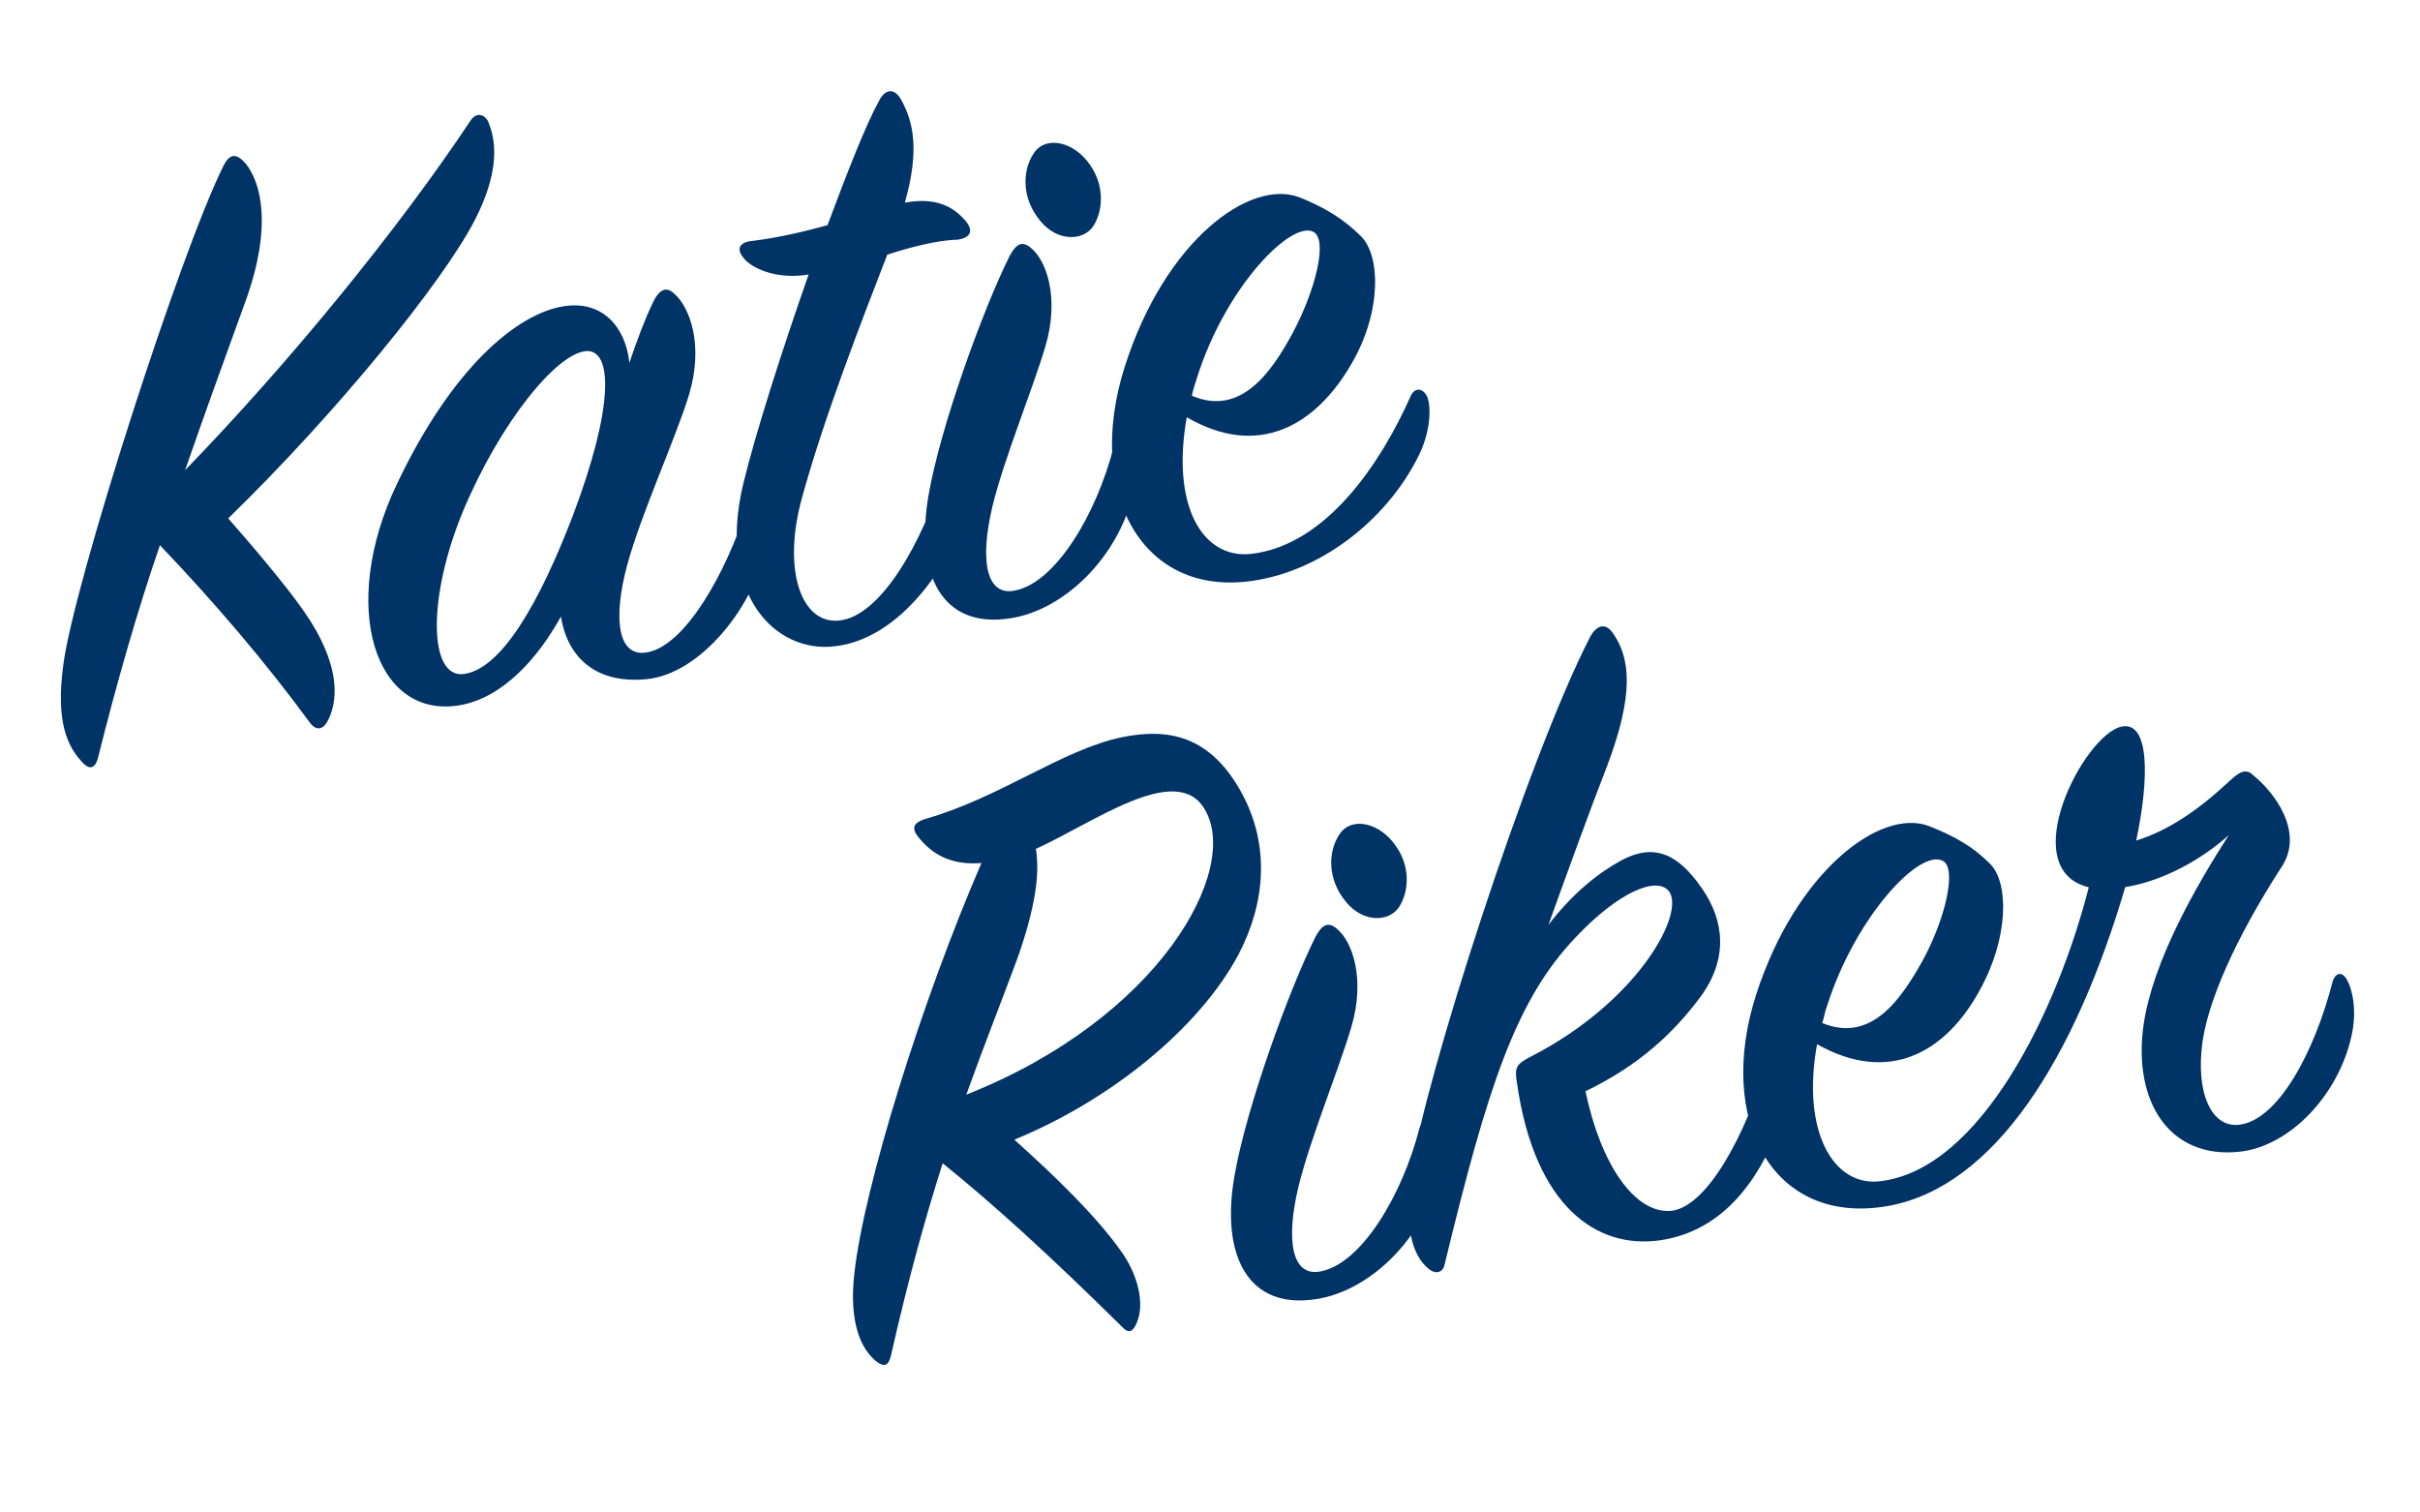 <?xml version="1.0" encoding="utf-8"?>
<!-- Generator: Adobe Illustrator 17.1.0, SVG Export Plug-In . SVG Version: 6.00 Build 0)  -->
<!DOCTYPE svg PUBLIC "-//W3C//DTD SVG 1.1//EN" "http://www.w3.org/Graphics/SVG/1.1/DTD/svg11.dtd">
<svg version="1.1" id="Layer_1" xmlns="http://www.w3.org/2000/svg" xmlns:xlink="http://www.w3.org/1999/xlink" x="0px" y="0px"
	 viewBox="0 0 1280 800" enable-background="new 0 0 1280 800" xml:space="preserve">
<g>
	<g enable-background="new    ">
		<path fill="#003366" d="M51.7,401.3c-1.2,4.6-4,6-7.4,2.7c-8.8-8.9-14.9-22.2-10.8-52.4c5.5-42.7,62-218.6,84.8-264.1
			c3.4-6.5,6.8-6.5,11.7-0.9c8,10,14.1,32.7,0.2,71.8c-8.9,24.6-20.2,55.4-32.3,90.3c55.4-57.1,113-127.8,150.7-184.5
			c2.7-4.4,6.7-4.5,9.3-0.5c4.6,10.1,6.7,26.5-6.8,52.8c-16.9,32.7-72.8,101.7-130.4,157.7c19.3,22,35.8,42,43.7,54.6
			c15.9,25.5,14.3,43,8.5,53.3c-2.3,3.8-5.7,4.4-8.8,0.4c-23.9-32.6-50.6-63.8-79.5-94.1C72.6,323.1,61.6,361.8,51.7,401.3z"/>
		<path fill="#003366" d="M345.4,159.9c3.3-6.9,7-8.5,11.1-4.7c8.6,7.5,15.7,27.5,8,53.4c-7.1,23.3-25.4,63.1-32.8,90.4
			c-7.7,28.8-4.9,49.5,11.3,45.9c19.5-4.1,40.7-41,52.2-76.8c1.7-4.7,5-5.7,7.6-1.7c2.6,4,4.5,16,0.4,30.4
			c-8.3,28.4-34.3,59.6-60.9,62.4c-26.1,2.7-42-10.5-45.6-33.1c-12.2,22.1-31,43.3-54,47c-44.6,7.1-63.5-52.4-32.9-116.8
			c29.8-62.9,64.3-90.5,88.3-94.3c20.6-3.3,32.8,11,34.8,29.9C337.1,179.4,341.3,168.4,345.4,159.9z M310.1,185.7
			c-15.6,1-45.6,37.8-65.2,84.7c-18.8,45.3-18.3,88.6,0.5,86.1c19.8-2.7,39.8-37.4,57.5-83.5C324.7,215.4,324.2,184.9,310.1,185.7z"
			/>
		<path fill="#003366" d="M394.5,137.8c-5.9-6-3.5-9.8,3.7-10.4c13.5-1.7,26.8-4.8,39.5-8.3c10.7-28.8,20.5-53.5,27-65.3
			c3.3-6.9,8.2-7.2,11.5-1.8c7.4,12.6,10,28.4,2.4,55.2c18.6-3.5,27.2,4,32.1,9.6c4.3,5.2,2.9,8.9-4.3,10
			c-10.8,0.2-25.4,4.1-37.1,7.9c-13.6,35.2-33.5,86.1-45.3,129.3c-10.2,37.6-0.2,66.5,20.1,64.2c21.8-2.5,43.7-40.9,55.7-79.8
			c2-6.2,7.1-8,10.1-1.6c3.6,7.3,2.6,16.3-0.4,28.1c-4,14.9-28.9,62.2-67.6,66.9c-31.8,4.1-62.9-27.4-48.7-86.2
			c6.2-25.6,20-69.1,34.5-110.4C411.4,147.9,399.2,142.4,394.5,137.8z"/>
		<path fill="#003366" d="M491.1,262.1c6.4-37,29-98.7,42.8-126.5c3.4-6.4,6.5-8.4,11.1-4.7c8.4,6.5,15.6,26.6,7.9,52.4
			c-6.7,22.7-21.6,58.6-27.9,84.2c-7.1,29.7-3.1,48.2,12.1,44.8c21.4-4.4,42.8-40.3,51.9-75.7c1.7-4.7,5.1-4.8,7.7-1.2
			c5.1,7.1,5.2,17.4,1.4,30.3c-9.6,32.1-36.7,57.1-63.5,61.3C498,332.9,484,303.6,491.1,262.1z M578.2,119.7
			c-5.2,7.7-18.8,8.4-28-2.9c-9.8-11.7-9.7-26.5-3.3-35.9c6.4-9.4,21.2-5.9,29.5,6.1C584.6,98.5,583.3,112,578.2,119.7z"/>
		<path fill="#003366" d="M661.5,293c40.1-4.4,69-48.4,84.6-83.4c1.8-4.2,5.6-4.8,8.2-0.8c2.5,3.5,3.2,17.2-3.4,31.1
			c-15.5,32.5-48.9,60.5-85.8,66.9c-60.8,10.7-91.5-45.9-70.2-112.8c21.3-66.9,66.3-99.7,92.5-89.6c13.1,5.3,22.9,11.1,32.3,20.4
			c10.5,10.1,11.3,40-4.9,67.7c-18.9,32.6-49.1,50.2-87.1,28.2C619.4,267.2,635.8,295.6,661.5,293z M683.7,176.2
			c12.1-22.6,18.7-49.3,11.1-53.5c-11.4-6.5-46.6,28.6-61.9,77.8c-1,3.1-2,6.2-2.5,8.8C656.3,220.5,672.6,196.7,683.7,176.2z"/>
	</g>
	<g enable-background="new    ">
		<path fill="#003366" d="M471.2,717.2c-1.2,5.1-3.5,6-7.4,3.1c-7.9-6.1-15-19.8-11.9-46.8c5-45.6,35.6-144,67.2-217
			c-16.5,1.2-26.3-4.7-33.8-14.3c-3.2-4.4-2.1-7,4-9c39.6-11.2,72.4-36.7,104.3-43.3c24.3-4.9,46.6-1,63.3,29.8
			c14.7,27.2,12.6,57.5-1.7,84.9c-20.4,38.7-67.4,77.2-118.7,98.2c21.8,19.6,42.8,39.9,56.1,58.5c8.8,11.9,13.3,27.9,8.6,38.5
			c-1.8,4.2-4,6-7.5,2.2c-38.6-38.1-68.5-65.3-95.1-86.7C489.8,642.9,480.7,675.3,471.2,717.2z M538.4,506.2
			c-9.3,25.1-18.1,47.2-27.3,72.8c102.3-40.5,145.4-119.2,126-151.1c-14.9-25.2-58.9,7.4-89.2,21.1
			C550.1,462.4,547.5,480.1,538.4,506.2z"/>
		<path fill="#003366" d="M652.9,622.2c6.4-37,29-98.7,42.8-126.5c3.4-6.4,6.5-8.4,11.1-4.7c8.4,6.5,15.6,26.6,7.9,52.4
			c-6.7,22.7-21.6,58.6-27.9,84.2c-7.1,29.7-3.1,48.2,12.1,44.8c21.4-4.4,42.8-40.3,51.9-75.7c1.7-4.7,5.1-4.8,7.7-1.2
			c5.1,7.1,5.2,17.4,1.4,30.3c-9.6,32.1-36.7,57.1-63.5,61.3C659.8,693,645.7,663.7,652.9,622.2z M739.9,479.9
			c-5.2,7.7-18.8,8.4-28-2.9c-9.8-11.7-9.7-26.5-3.3-35.9s21.2-5.9,29.5,6.1C746.4,458.6,745.1,472.1,739.9,479.9z"/>
		<path fill="#003366" d="M857.5,455.1c17.2-9.2,29.9-3.8,42.7,14.8c12.1,17.3,13.9,37.7-1.1,57.8c-13.8,18.4-31.7,35.6-60.5,49.5
			c8.2,39.1,26,64.3,44.6,63.3c20-1.2,40.5-42.4,50.1-74.5c2-6.2,6.2-7.4,9.5-2c3.3,5.4,4.2,17-1.1,30.2
			c-8.3,22-25.5,56.2-63.5,61.8c-33.7,4.9-66.4-17.9-75.8-82.9c-1.4-8.6-0.7-10.2,8-14.6c56.4-29.2,81.4-76,72.2-87.3
			c-6.7-7.8-26.9,0.9-49.2,24.6c-31.6,33.1-46.5,78.8-69.3,173c-0.8,4.1-4.5,5.6-8.5,2.3c-8.5-7-13.4-22-8.9-52.7
			c6.5-45.8,60.9-216.5,94.3-281.4c3.4-6.4,8.1-7.7,11.9-2.4c9.5,13.2,11.6,32.6-3,70.9c-8.4,21.5-21.7,58.1-30.9,83.7
			C832.2,472,845.8,461.5,857.5,455.1z"/>
		<path fill="#003366" d="M1184.4,609.2c-36.8,3.9-56.4-26.4-50.6-67.2c4.9-33.8,28.1-73.9,45-100.2c-19,16.8-39.8,25.1-54.7,27.4
			c-26.5,89.9-68.7,158.6-125.6,168.7c-60.8,10.7-91-45.5-69.6-111.9c20.7-64.3,65.4-99.1,91.6-89c13.2,5.3,22.9,10.6,32.2,20
			c10,10.2,9.7,39.3-5.6,66.8c-17.9,32.9-48.1,50-86,28.5c-8.4,46.1,8.6,75.4,33.2,72.5c53.2-6,93.9-90.3,110.5-155.5
			c-39.4-9.5-2.6-80.8,17.4-85c14.8-2.9,14.7,27.2,7.7,60.3c16.4-5.1,32-15.4,48.7-30.9c5.1-4.8,9.1-7.9,13.2-3.6
			c11.3,9,27,30.1,15.1,48.3c-18.6,28.6-37.8,65.1-41.9,92.3c-3.9,27.7,4.9,46,19.4,44.2c20.3-2.3,39.7-37.9,49.4-75.8
			c1.3-4.1,4.5-5.6,7.1-1.6c3.2,4.9,6.2,17.2,2.6,31.6C1236.3,579.7,1211,606.4,1184.4,609.2z M1016.7,508.5
			c12.2-22.1,18.3-48.7,11.2-53c-12-7.4-46.5,29.1-61.6,76.8c-1.1,2.6-1.5,6.1-2.5,8.8C989.6,551.7,1005.2,529,1016.7,508.5z"/>
	</g>
</g>
</svg>
